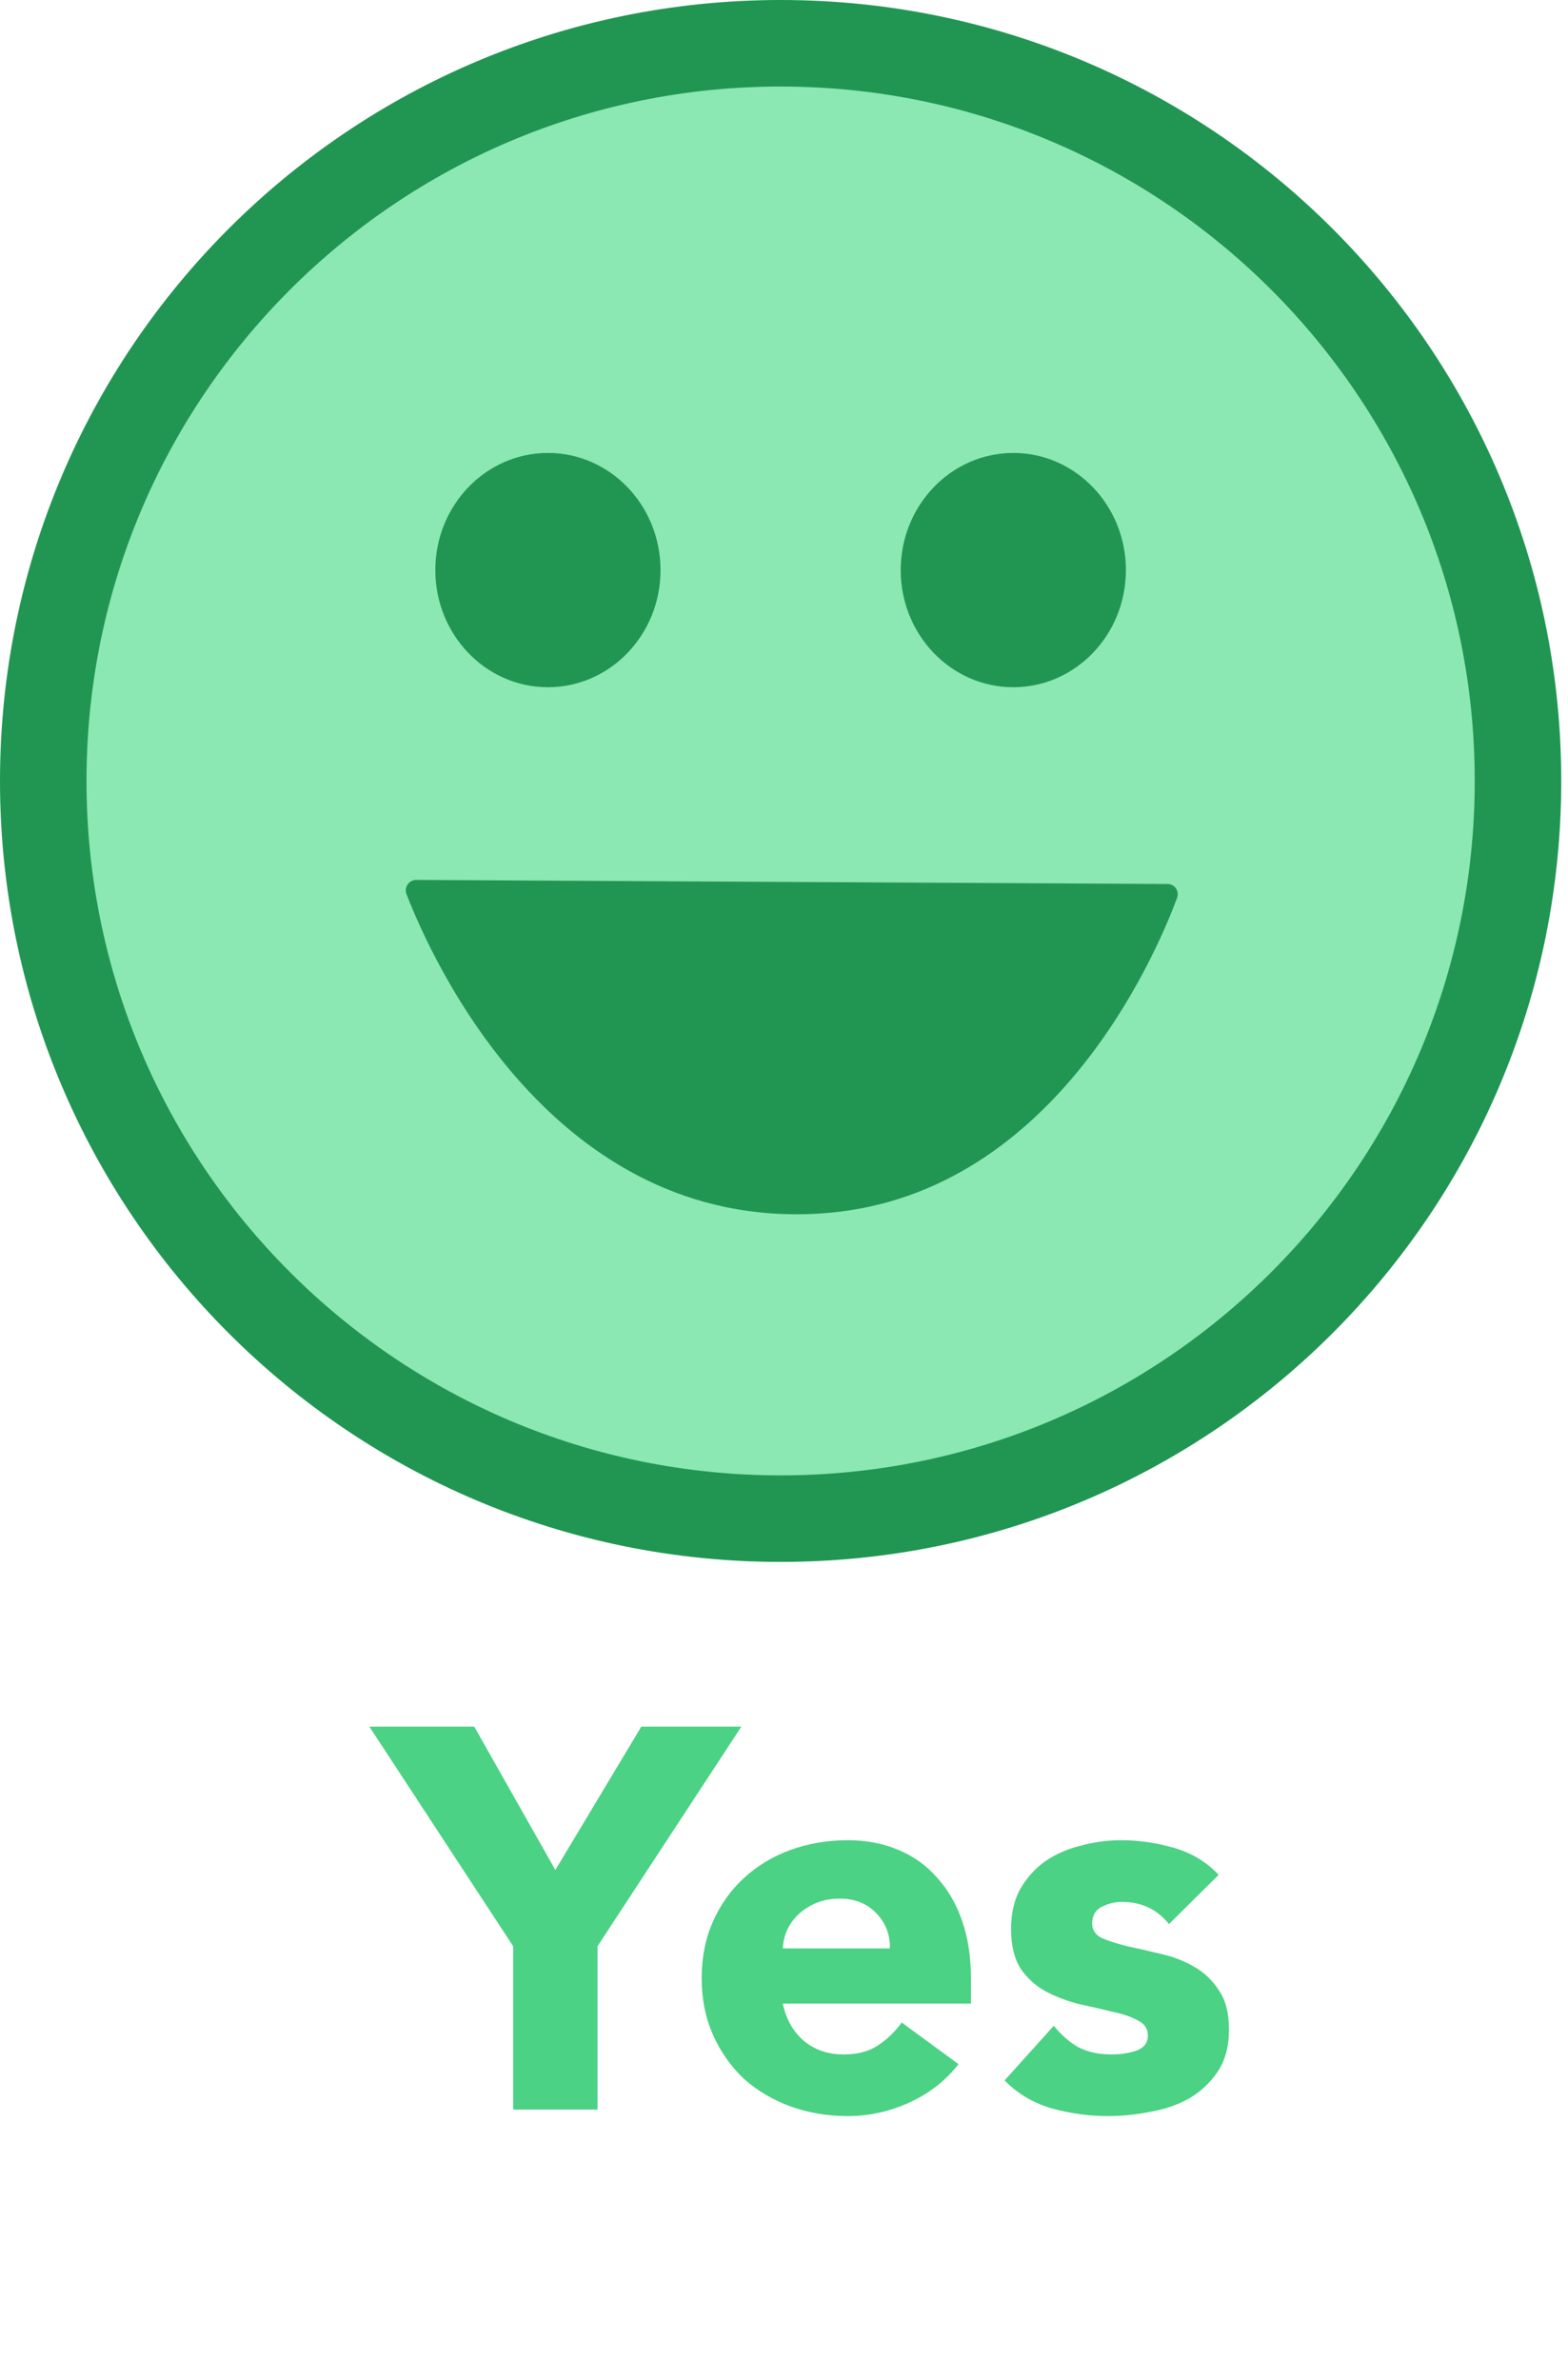 <svg width="145" height="220" viewBox="0 0 145 220" fill="none" xmlns="http://www.w3.org/2000/svg">
<path d="M140.375 72.187C140.375 109.846 109.846 140.375 72.187 140.375C34.529 140.375 4 109.846 4 72.187C4 34.529 34.529 4 72.187 4C109.846 4 140.375 34.529 140.375 72.187Z" fill="#8BE8B2" stroke="#219653" stroke-width="8"/>
<path d="M108.846 83.011C106.738 88.652 97.106 110.869 75.772 112.175C51.169 113.682 39.965 88.775 37.594 82.665C37.342 82.015 37.818 81.331 38.497 81.335L107.972 81.71C108.633 81.713 109.086 82.37 108.846 83.011Z" fill="#219653"/>
<ellipse cx="50.669" cy="52.696" rx="10.412" ry="10.828" fill="#219653"/>
<ellipse cx="93.705" cy="52.696" rx="10.412" ry="10.828" fill="#219653"/>
<path d="M47.456 179.9L34.156 159.6H43.856L51.356 172.85L59.306 159.6H68.556L55.256 179.9V195H47.456V179.9ZM88.638 190.8C87.438 192.333 85.922 193.517 84.088 194.35C82.255 195.183 80.355 195.6 78.388 195.6C76.522 195.6 74.755 195.3 73.088 194.7C71.455 194.1 70.022 193.25 68.788 192.15C67.588 191.017 66.638 189.667 65.938 188.1C65.238 186.533 64.888 184.783 64.888 182.85C64.888 180.917 65.238 179.167 65.938 177.6C66.638 176.033 67.588 174.7 68.788 173.6C70.022 172.467 71.455 171.6 73.088 171C74.755 170.4 76.522 170.1 78.388 170.1C80.122 170.1 81.688 170.4 83.088 171C84.522 171.6 85.722 172.467 86.688 173.6C87.688 174.7 88.455 176.033 88.988 177.6C89.522 179.167 89.788 180.917 89.788 182.85V185.2H72.388C72.688 186.633 73.338 187.783 74.338 188.65C75.338 189.483 76.572 189.9 78.038 189.9C79.272 189.9 80.305 189.633 81.138 189.1C82.005 188.533 82.755 187.817 83.388 186.95L88.638 190.8ZM82.288 180.1C82.322 178.833 81.905 177.75 81.038 176.85C80.172 175.95 79.055 175.5 77.688 175.5C76.855 175.5 76.122 175.633 75.488 175.9C74.855 176.167 74.305 176.517 73.838 176.95C73.405 177.35 73.055 177.833 72.788 178.4C72.555 178.933 72.422 179.5 72.388 180.1H82.288ZM108.099 177.85C106.999 176.483 105.549 175.8 103.749 175.8C103.116 175.8 102.499 175.95 101.899 176.25C101.299 176.55 100.999 177.067 100.999 177.8C100.999 178.4 101.299 178.85 101.899 179.15C102.533 179.417 103.316 179.667 104.249 179.9C105.216 180.1 106.233 180.333 107.299 180.6C108.399 180.833 109.416 181.217 110.349 181.75C111.316 182.283 112.099 183.017 112.699 183.95C113.333 184.85 113.649 186.067 113.649 187.6C113.649 189.167 113.299 190.467 112.599 191.5C111.933 192.5 111.066 193.317 109.999 193.95C108.933 194.55 107.733 194.967 106.399 195.2C105.066 195.467 103.749 195.6 102.449 195.6C100.749 195.6 99.033 195.367 97.299 194.9C95.566 194.4 94.099 193.533 92.899 192.3L97.449 187.25C98.149 188.117 98.916 188.783 99.749 189.25C100.616 189.683 101.616 189.9 102.749 189.9C103.616 189.9 104.399 189.783 105.099 189.55C105.799 189.283 106.149 188.817 106.149 188.15C106.149 187.517 105.833 187.05 105.199 186.75C104.599 186.417 103.816 186.15 102.849 185.95C101.916 185.717 100.899 185.483 99.799 185.25C98.733 184.983 97.716 184.6 96.749 184.1C95.816 183.6 95.033 182.9 94.399 182C93.799 181.067 93.499 179.833 93.499 178.3C93.499 176.867 93.783 175.633 94.349 174.6C94.949 173.567 95.716 172.717 96.649 172.05C97.616 171.383 98.716 170.9 99.949 170.6C101.183 170.267 102.433 170.1 103.699 170.1C105.299 170.1 106.916 170.333 108.549 170.8C110.183 171.267 111.566 172.1 112.699 173.3L108.099 177.85Z" fill="#4BD284"/>
</svg>
